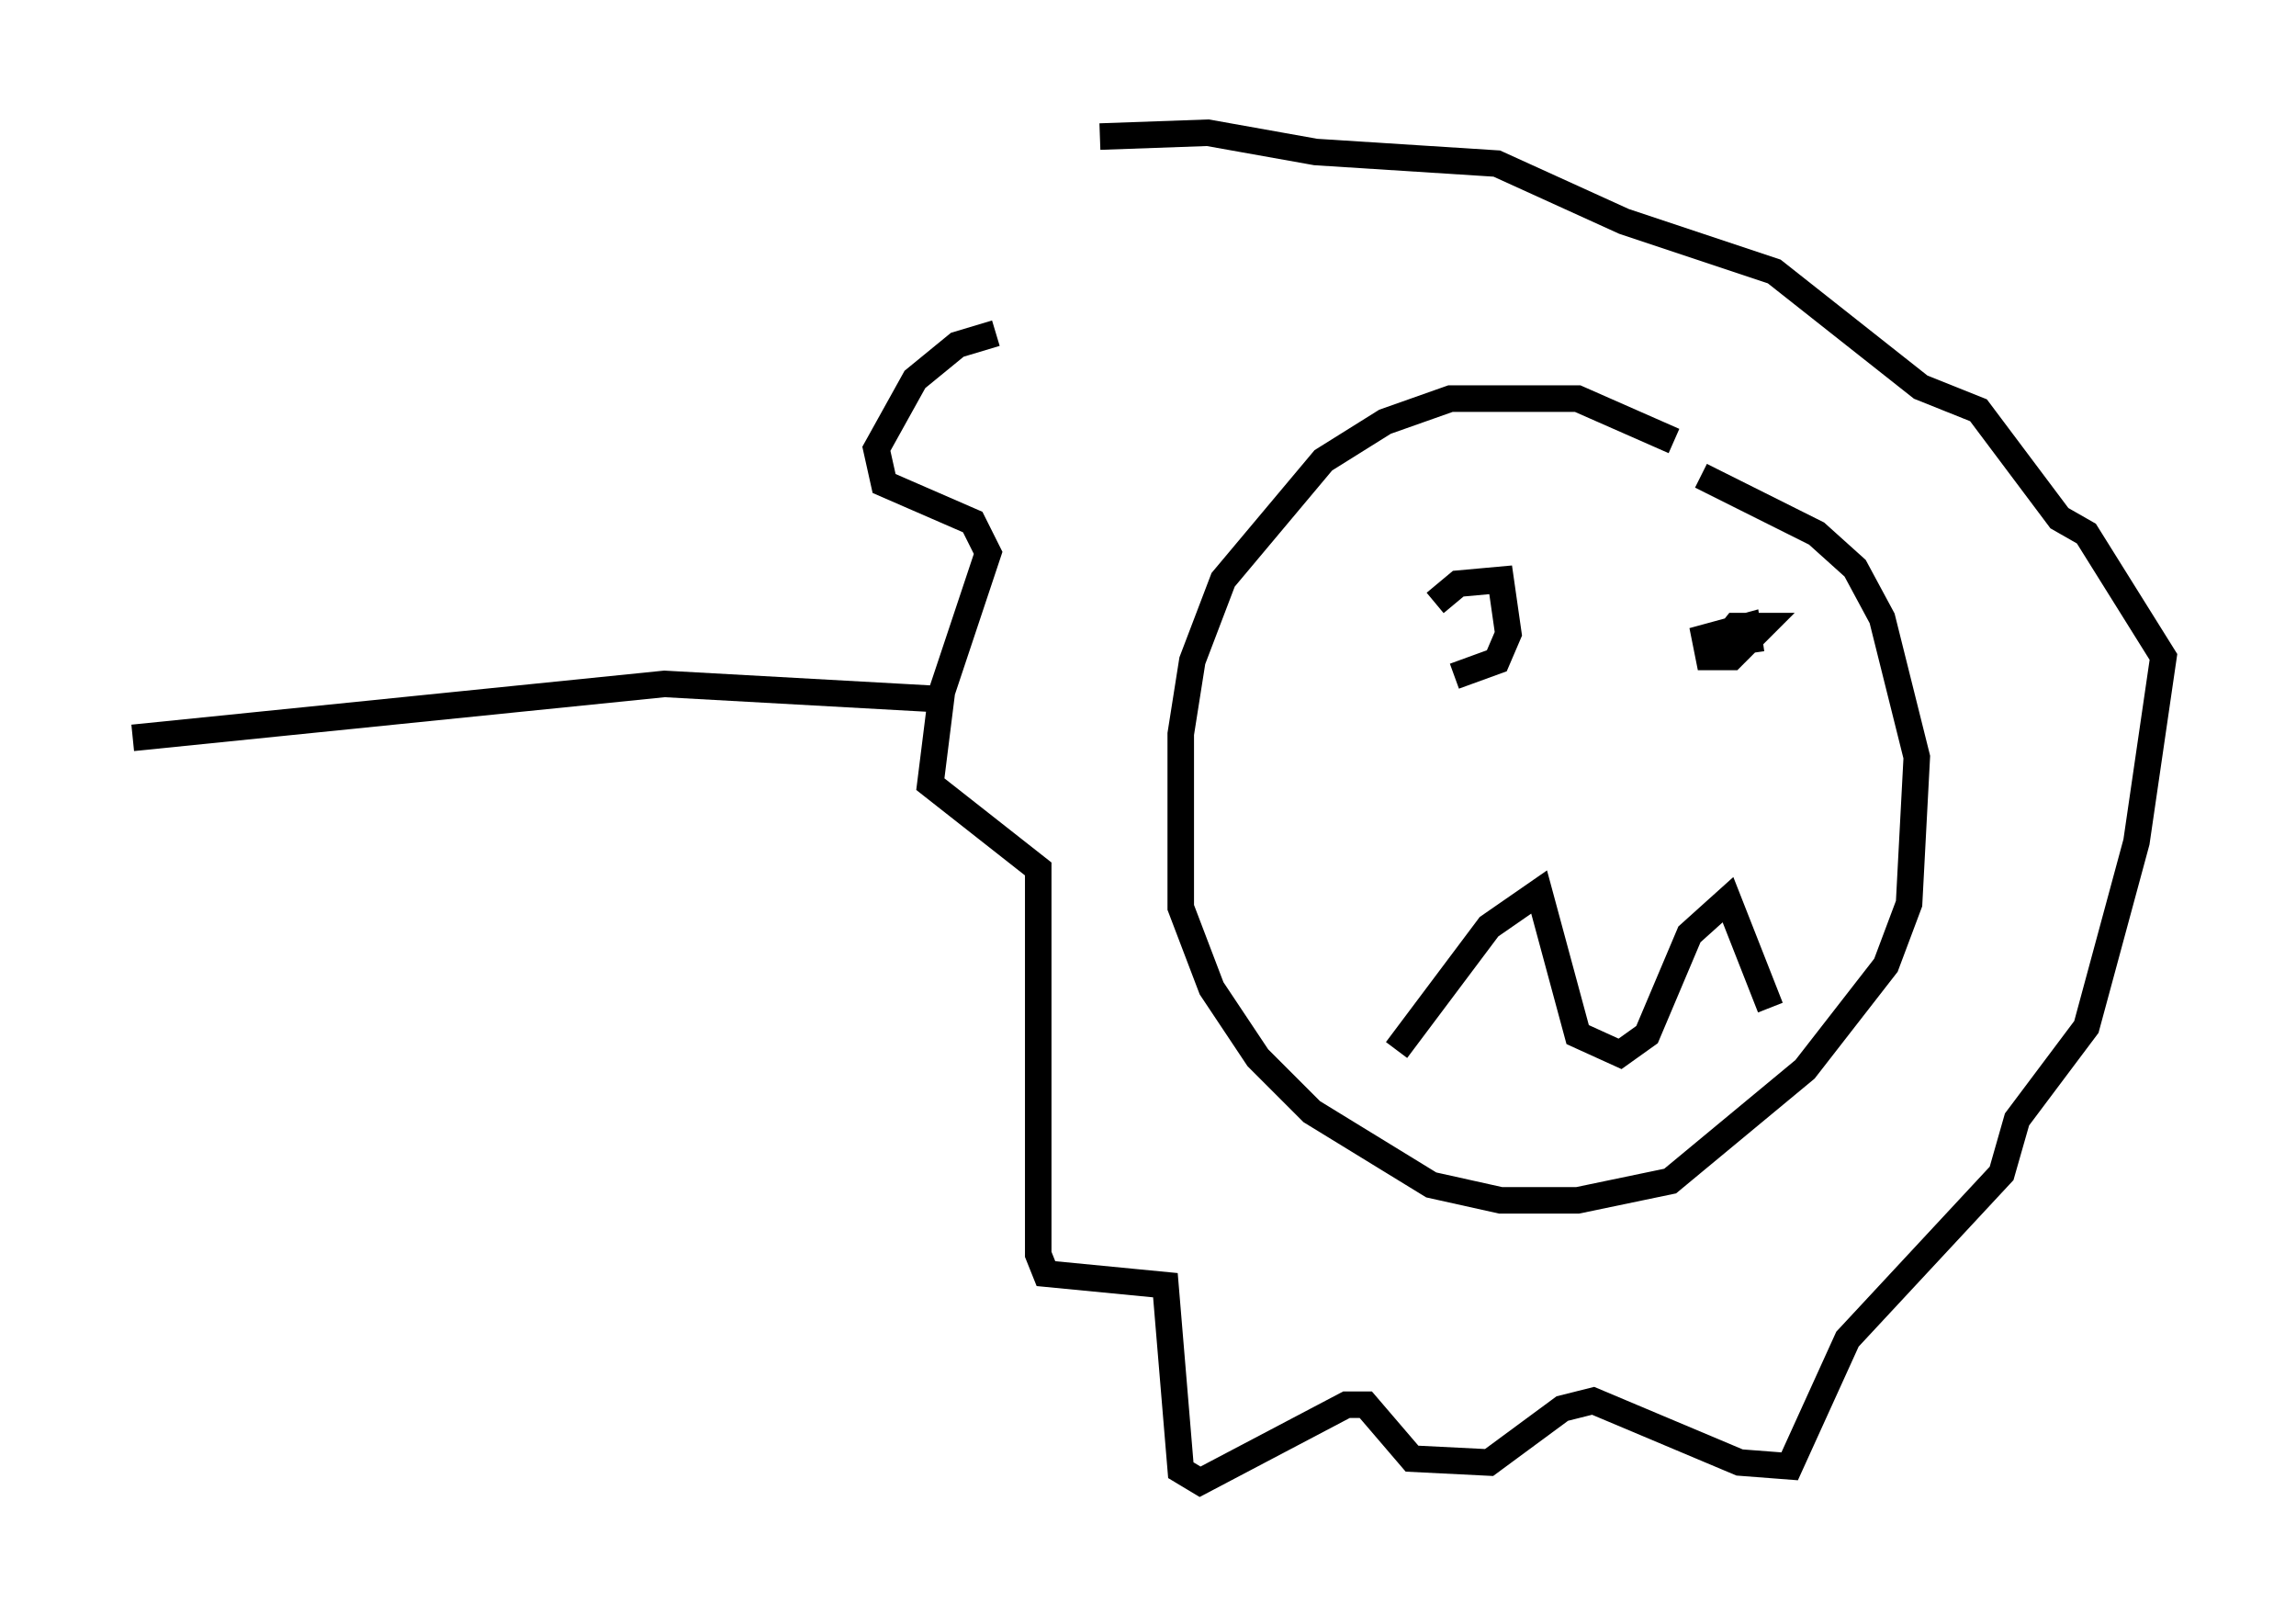 <?xml version="1.0" encoding="utf-8" ?>
<svg baseProfile="full" height="60.838" version="1.1" width="86.547" xmlns="http://www.w3.org/2000/svg" xmlns:ev="http://www.w3.org/2001/xml-events" xmlns:xlink="http://www.w3.org/1999/xlink"><defs /><rect fill="white" height="60.838" width="86.547" x="0" y="0" /><path d="M65.134, 18.218 m-2.034, -1.598 l-3.631, -1.598 -4.793, 0.0 l-2.469, 0.872 -2.324, 1.453 l-3.777, 4.503 -1.162, 3.05 l-0.436, 2.76 0.0, 6.536 l1.162, 3.05 1.743, 2.615 l2.034, 2.034 4.503, 2.76 l2.615, 0.581 2.905, 0.0 l3.486, -0.726 5.084, -4.212 l3.05, -3.922 0.872, -2.324 l0.291, -5.52 -1.307, -5.229 l-1.017, -1.888 -1.453, -1.307 l-4.358, -2.179 m-11.475, 21.642 l3.486, -4.648 1.888, -1.307 l1.453, 5.374 1.598, 0.726 l1.017, -0.726 1.598, -3.777 l1.453, -1.307 1.598, 4.067 m-13.799, -16.413 l0.0, 0.0 m12.637, 1.017 l0.0, 0.0 m-11.475, 0.145 l0.872, -0.726 1.598, -0.145 l0.291, 2.034 -0.436, 1.017 l-1.598, 0.581 m10.022, -1.162 l0.581, -0.726 1.017, 0.0 l-1.162, 1.162 -0.872, 0.0 l-0.145, -0.726 1.598, -0.436 l0.145, 1.017 m-28.469, -12.056 l-1.453, 0.436 -1.598, 1.307 l-1.453, 2.615 0.291, 1.307 l3.341, 1.453 0.581, 1.162 l-1.743, 5.229 -0.436, 3.486 l4.067, 3.196 0.0, 14.525 l0.291, 0.726 4.503, 0.436 l0.581, 6.972 0.726, 0.436 l5.52, -2.905 0.726, 0.0 l1.743, 2.034 2.905, 0.145 l2.76, -2.034 1.162, -0.291 l5.52, 2.324 1.888, 0.145 l2.179, -4.793 5.81, -6.246 l0.581, -2.034 2.615, -3.486 l1.888, -6.972 1.017, -6.972 l-2.905, -4.648 -1.017, -0.581 l-3.05, -4.067 -2.179, -0.872 l-5.52, -4.358 -5.665, -1.888 l-4.793, -2.179 -6.827, -0.436 l-4.067, -0.726 -4.067, 0.145 m-5.955, 21.207 l-10.458, -0.581 -20.045, 2.034 " fill="none" stroke="black" stroke-width="1" /></svg>